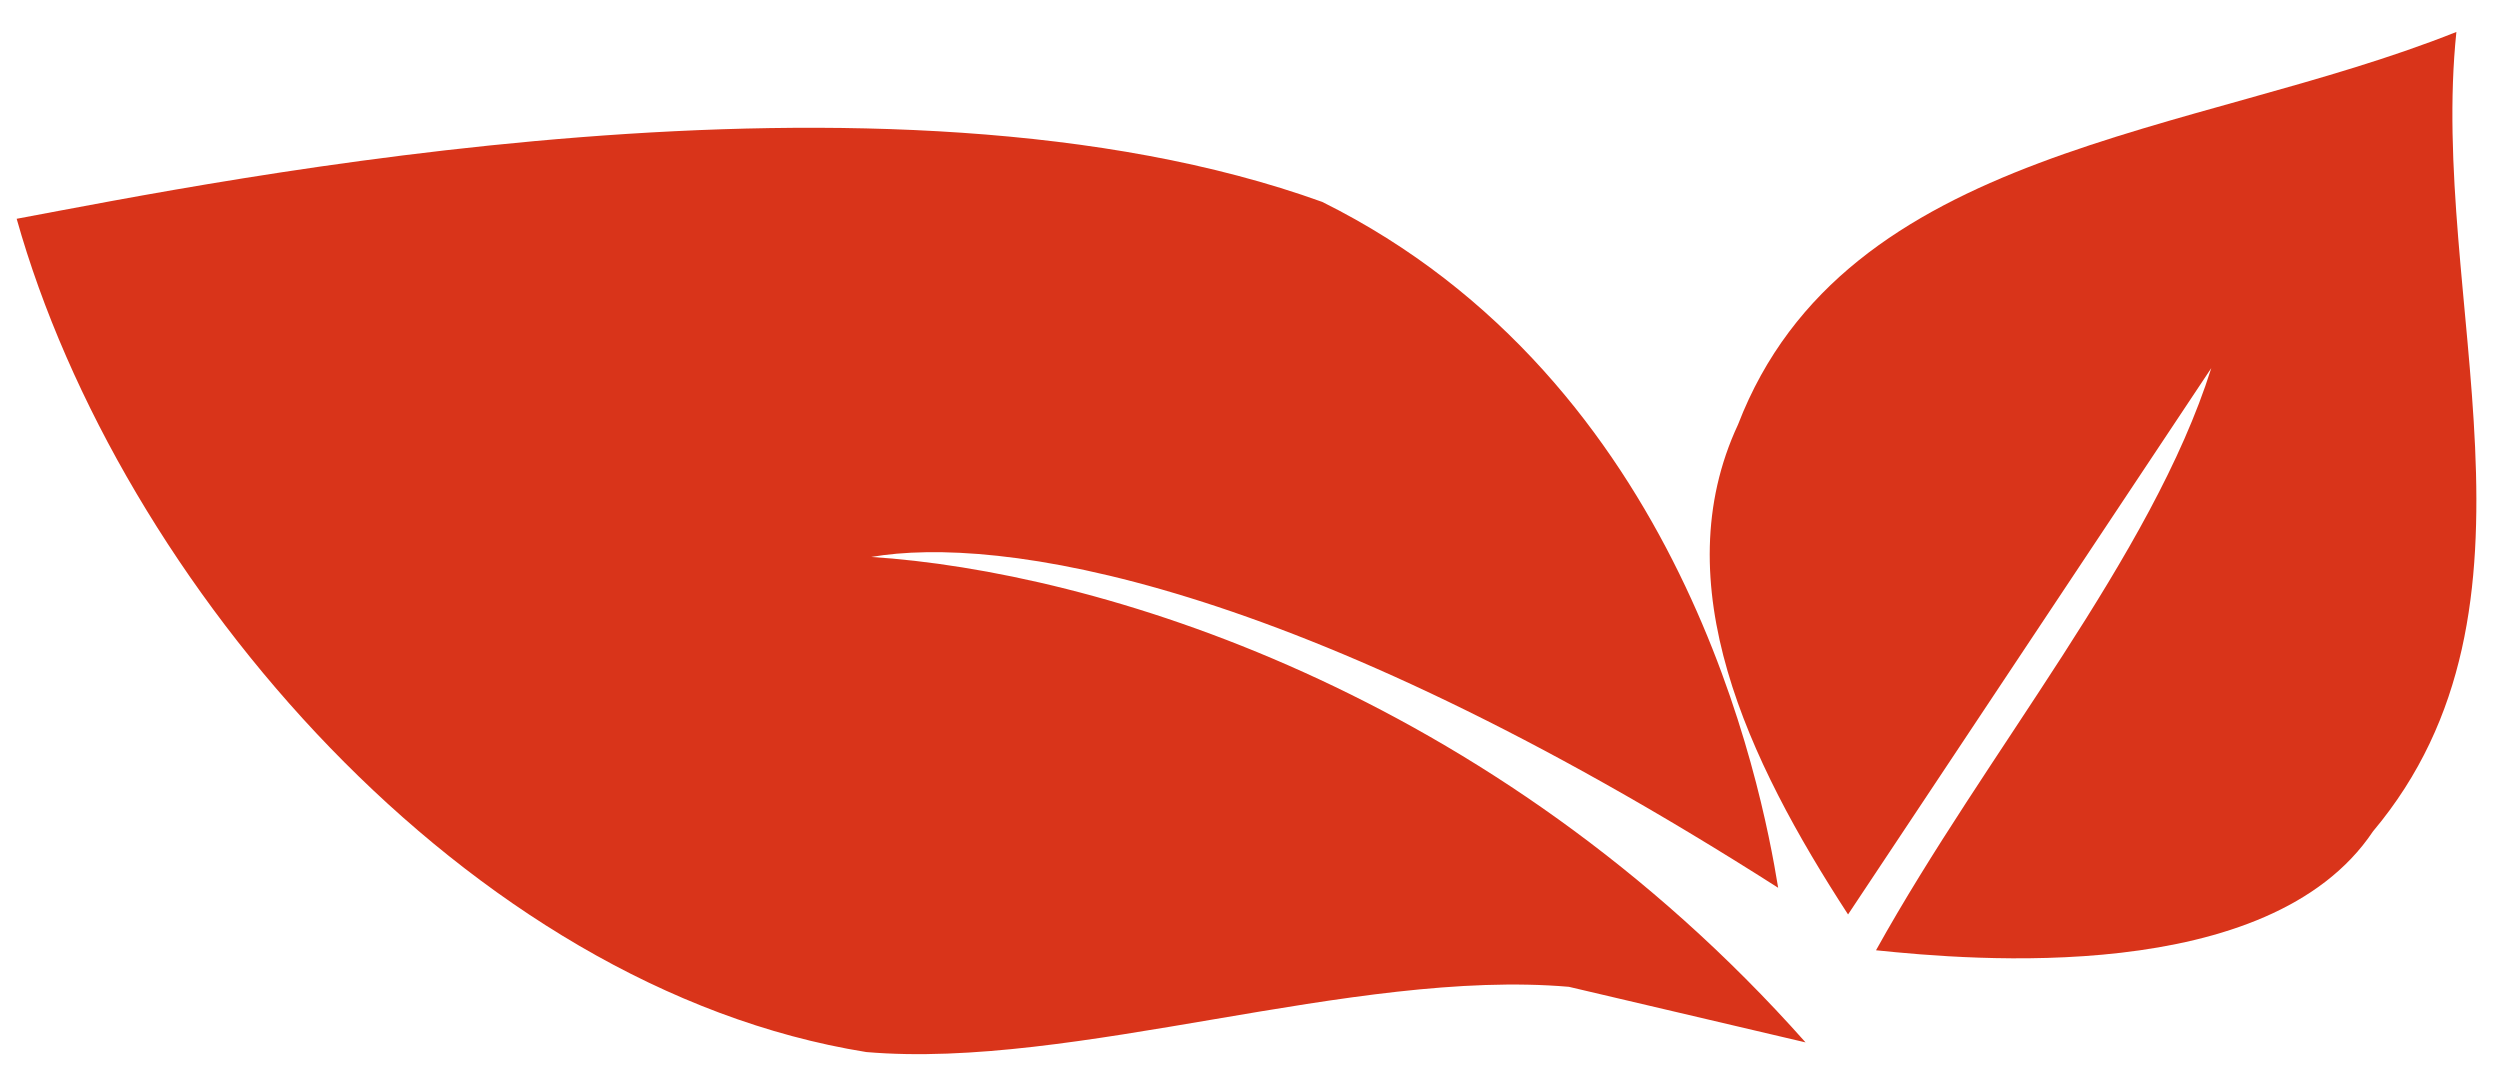 <?xml version="1.0" encoding="UTF-8"?>
<svg width="72px" height="31px" viewBox="0 0 72 31" version="1.1" xmlns="http://www.w3.org/2000/svg" xmlns:xlink="http://www.w3.org/1999/xlink">
    <!-- Generator: Sketch 63.1 (92452) - https://sketch.com -->
    <title>Group 9</title>
    <desc>Created with Sketch.</desc>
    <g id="Page-2" stroke="none" stroke-width="1" fill="none" fill-rule="evenodd">
        <g id="Product-Page_New_03" transform="translate(-352, -3689)" fill="#D9341A">
            <g id="Group-9" transform="translate(352.48, 3689.92)">
                <path d="M44.703,27.5 L51.52,29.101 C42.462,18.897 30.999,15.532 24.612,15.12 C28.236,14.499 36.7,15.691 50.731,24.648 C50.25,21.68 47.981,10.05 37.6,4.895 C25.006,0.352 5.771,4.307 2.03570494e-12,5.381 C2.947,15.859 12.972,27.528 24.468,29.379 C30.461,29.893 38.484,26.967 44.703,27.5" id="Fill-5"></path>
                <path d="M67.861,23.025 C64.869,27.5 56.267,26.728 53.549,26.448 C56.713,20.75 61.501,15.091 63.205,9.681 L52.744,25.416 C49.853,20.971 47.44,15.883 49.575,11.308 C52.668,3.282 62.699,3.021 70.264,1.45661261e-13 C69.463,7.675 73.303,16.548 67.861,23.025" id="Fill-6"></path>
            </g>
        </g>
    </g>
</svg>
